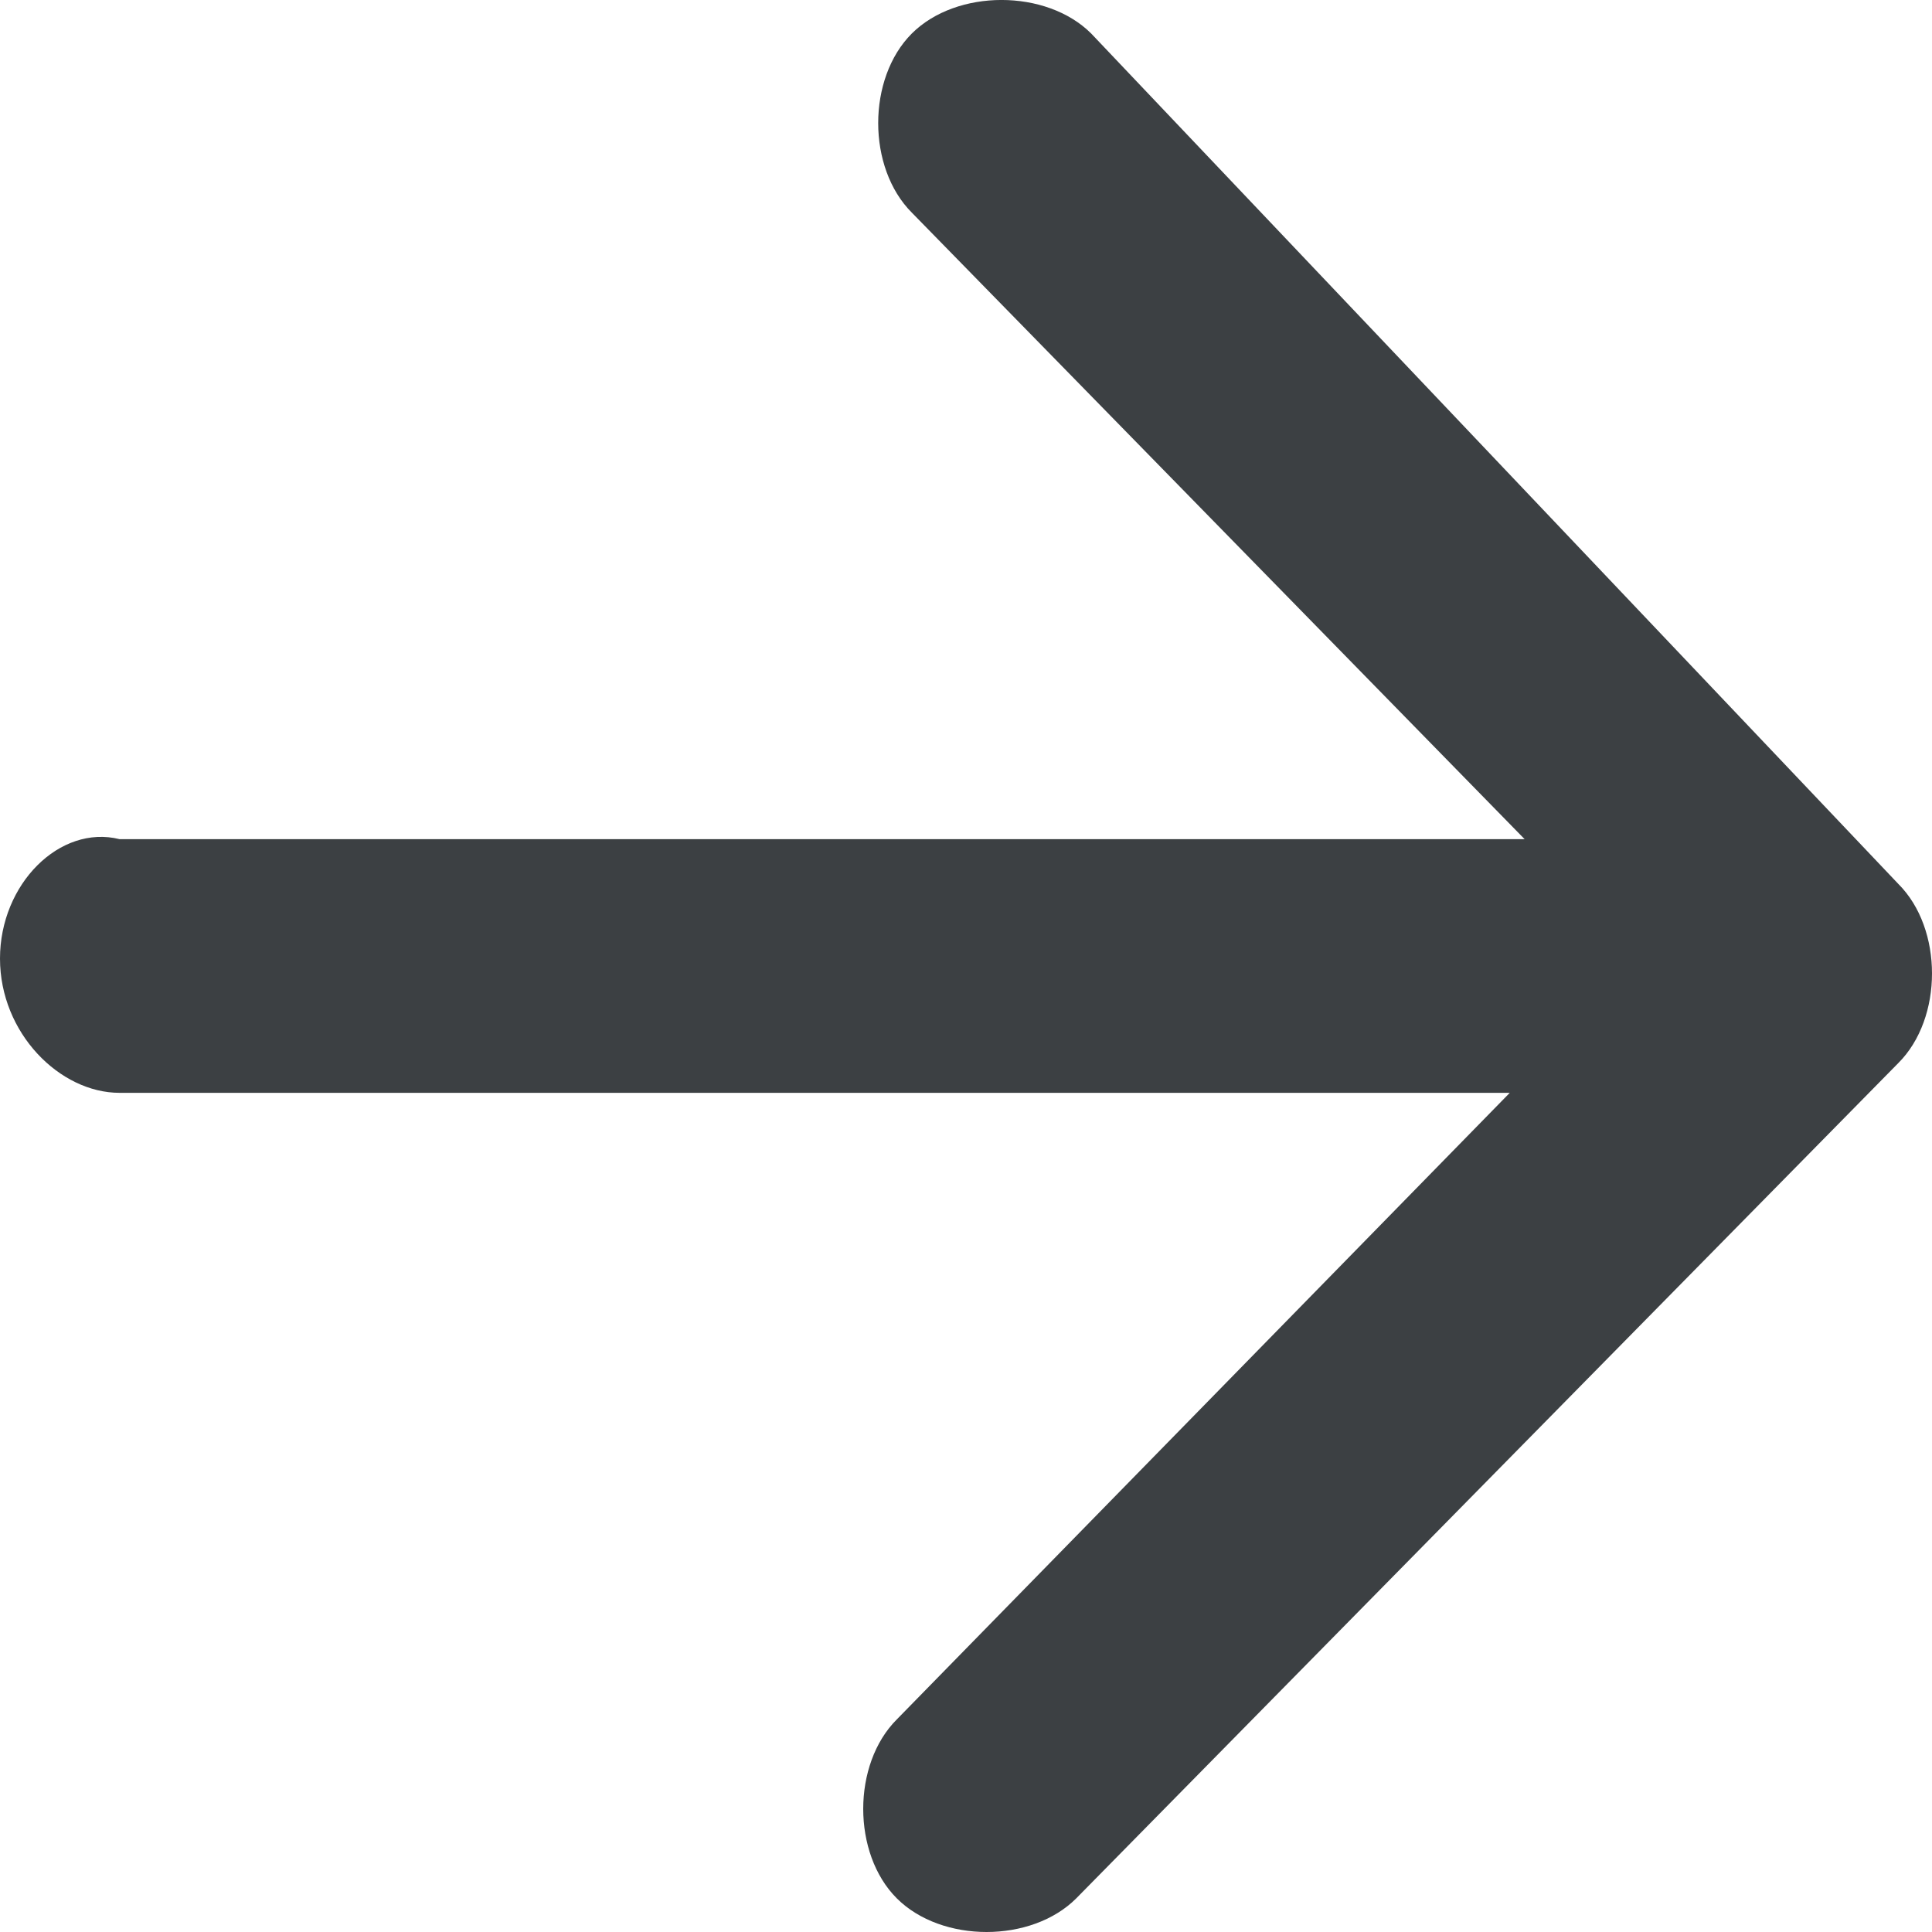 <svg width="20" height="20" viewBox="0 0 20 20" fill="none" xmlns="http://www.w3.org/2000/svg">
<path d="M1.238 11.313H15.629L9.284 17.799C8.82 18.262 8.82 19.189 9.284 19.652C9.749 20.116 10.677 20.116 11.141 19.652L19.652 11.004C20.116 10.54 20.116 9.614 19.652 9.151L11.296 0.347C10.832 -0.116 9.903 -0.116 9.439 0.347C8.975 0.811 8.975 1.737 9.439 2.201L15.783 8.687H1.238C0.619 8.533 0 9.151 0 9.923C0 10.695 0.619 11.313 1.238 11.313Z" fill="#3C4043"/>
</svg>
